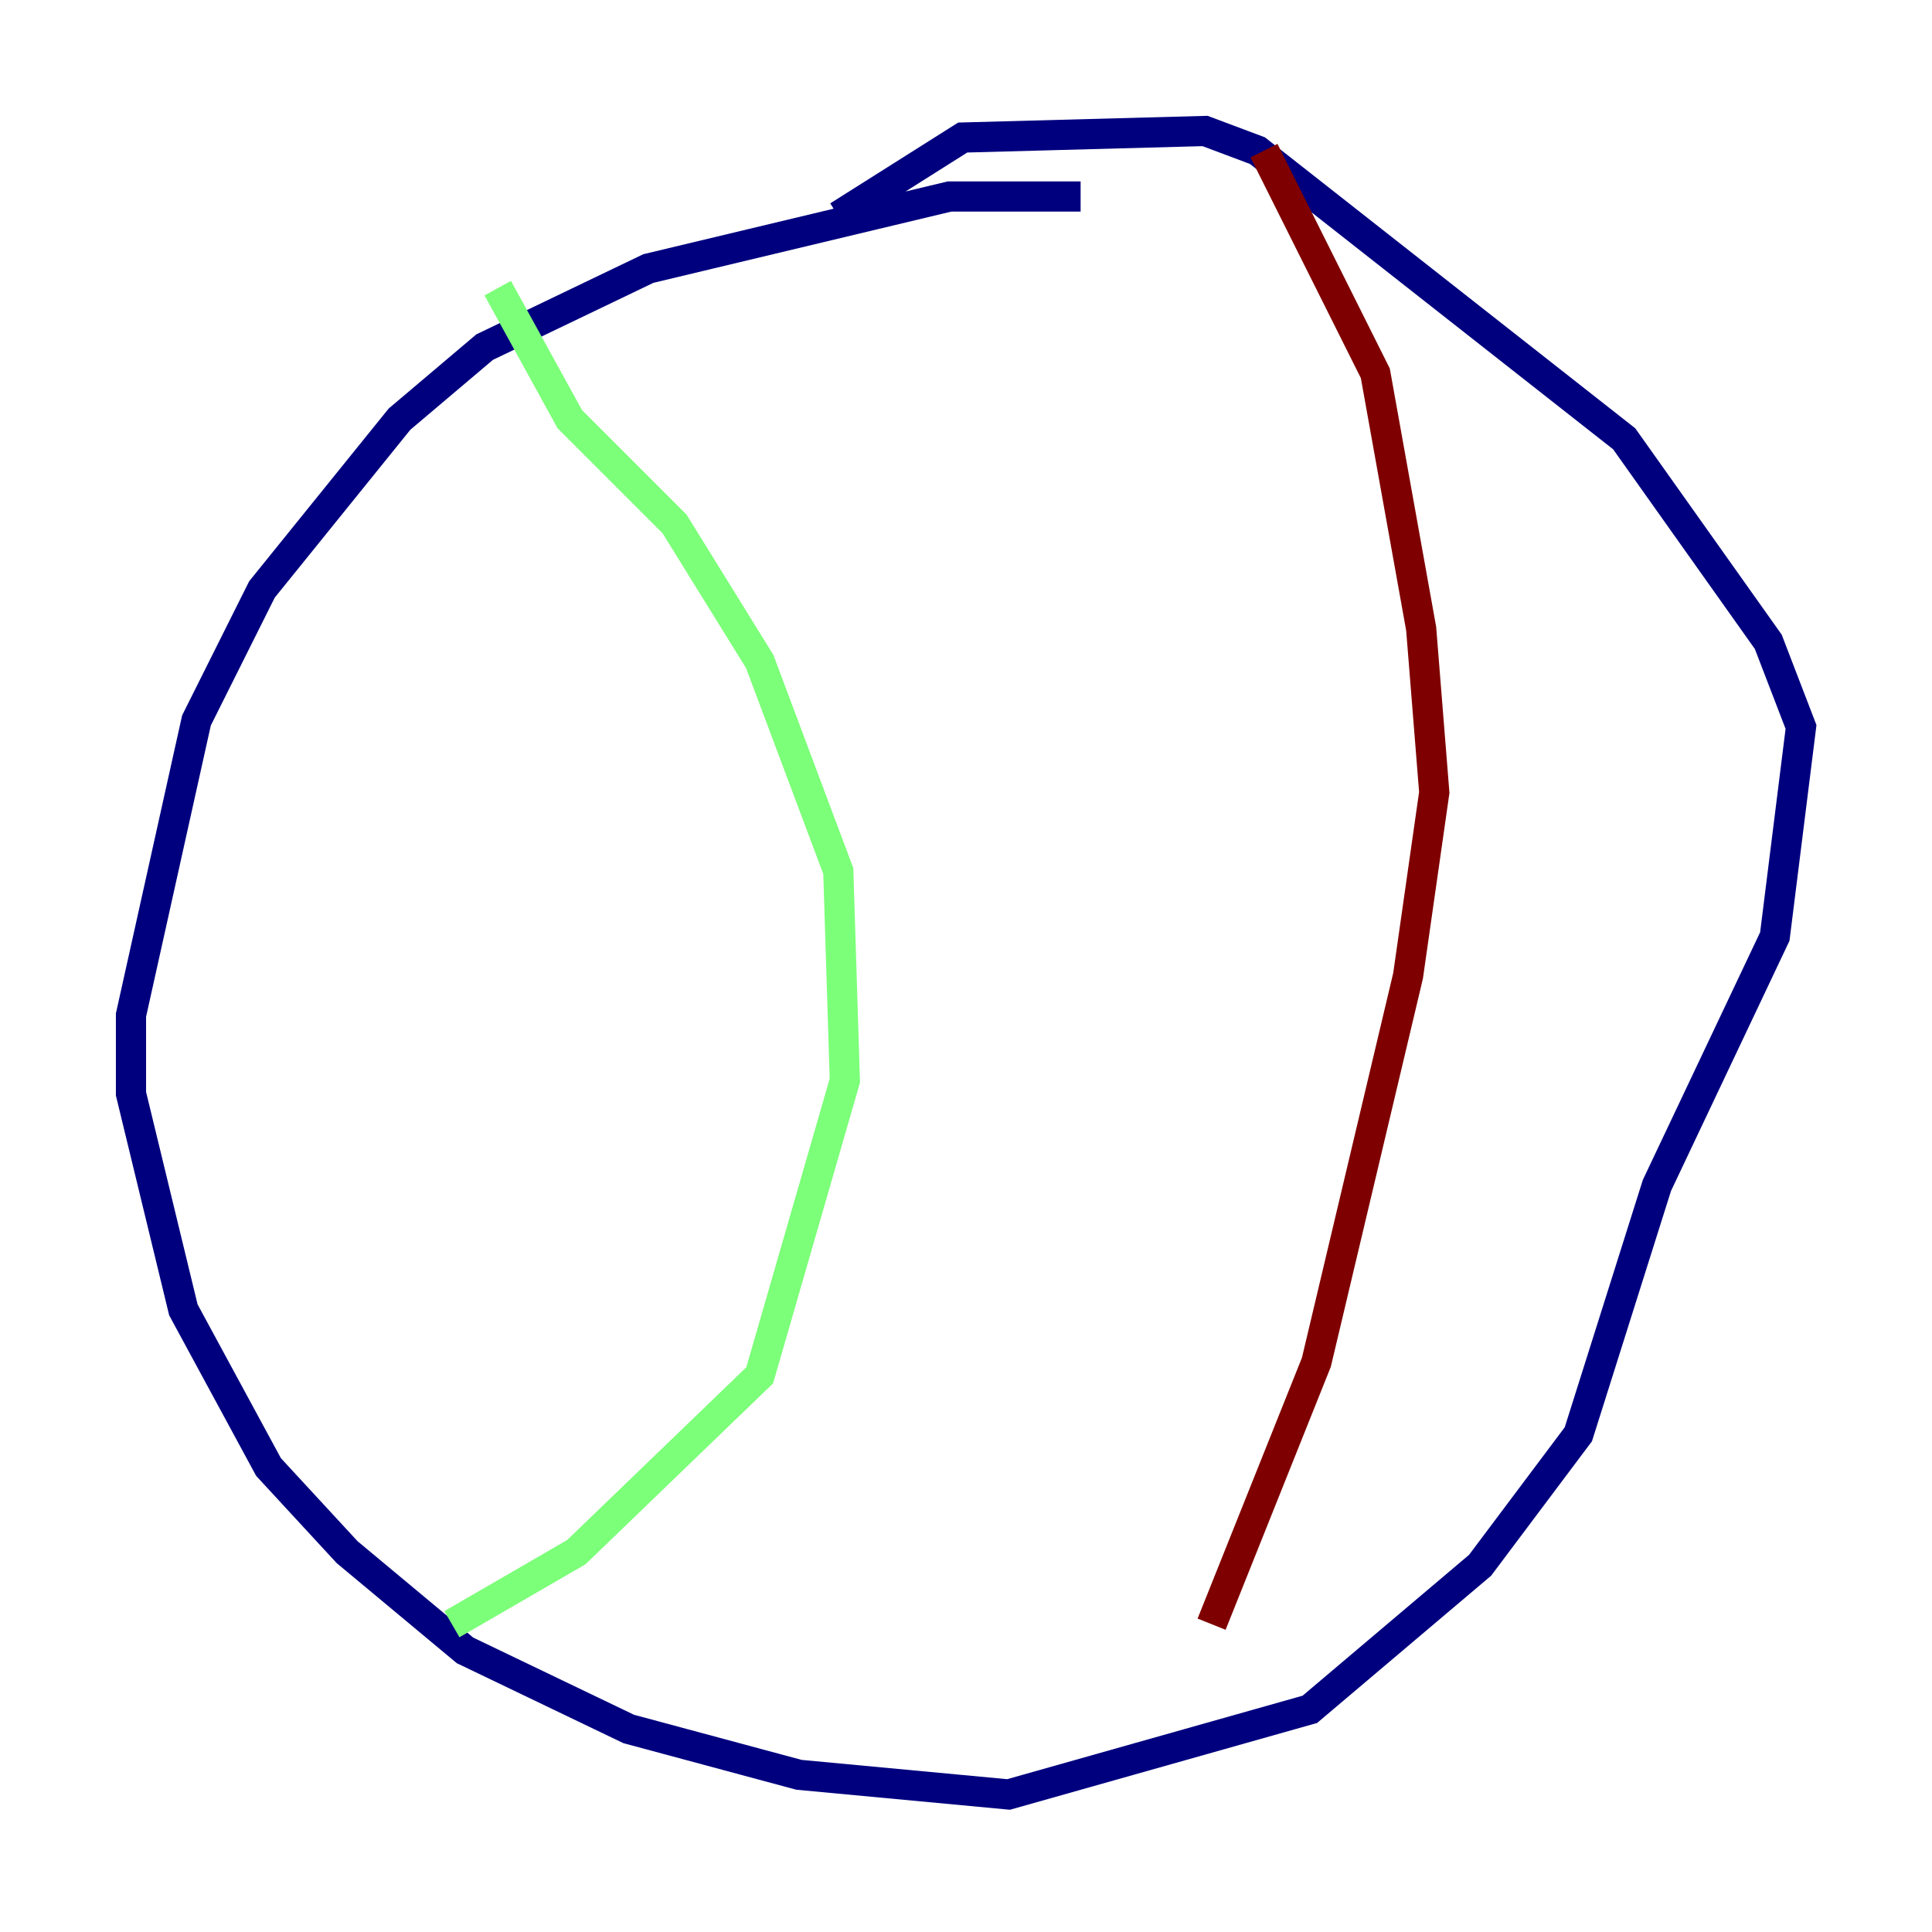 <?xml version="1.0" encoding="utf-8" ?>
<svg baseProfile="tiny" height="128" version="1.2" viewBox="0,0,128,128" width="128" xmlns="http://www.w3.org/2000/svg" xmlns:ev="http://www.w3.org/2001/xml-events" xmlns:xlink="http://www.w3.org/1999/xlink"><defs /><polyline fill="none" points="71.593,13.017 62.915,13.017 42.956,17.79 32.108,22.997 26.468,27.77 17.356,39.051 13.017,47.729 8.678,67.254 8.678,72.461 12.149,86.78 17.79,97.193 22.997,102.834 30.807,109.342 41.654,114.549 52.936,117.586 66.82,118.888 86.78,113.248 98.061,103.702 104.57,95.024 109.776,78.536 117.586,62.047 119.322,48.163 117.153,42.522 107.607,29.071 83.308,9.98 79.837,8.678 63.783,9.112 55.539,14.319" stroke="#00007f" stroke-width="2" /><polyline fill="none" points="32.976,19.091 37.749,27.77 44.691,34.712 50.332,43.824 55.539,57.709 55.973,71.593 50.332,91.119 38.183,102.834 29.939,107.607" stroke="#7cff79" stroke-width="2" /><polyline fill="none" points="83.742,9.98 91.119,24.732 94.156,41.654 95.024,52.502 93.288,64.651 87.214,90.251 80.271,107.607" stroke="#7f0000" stroke-width="2" /></svg>